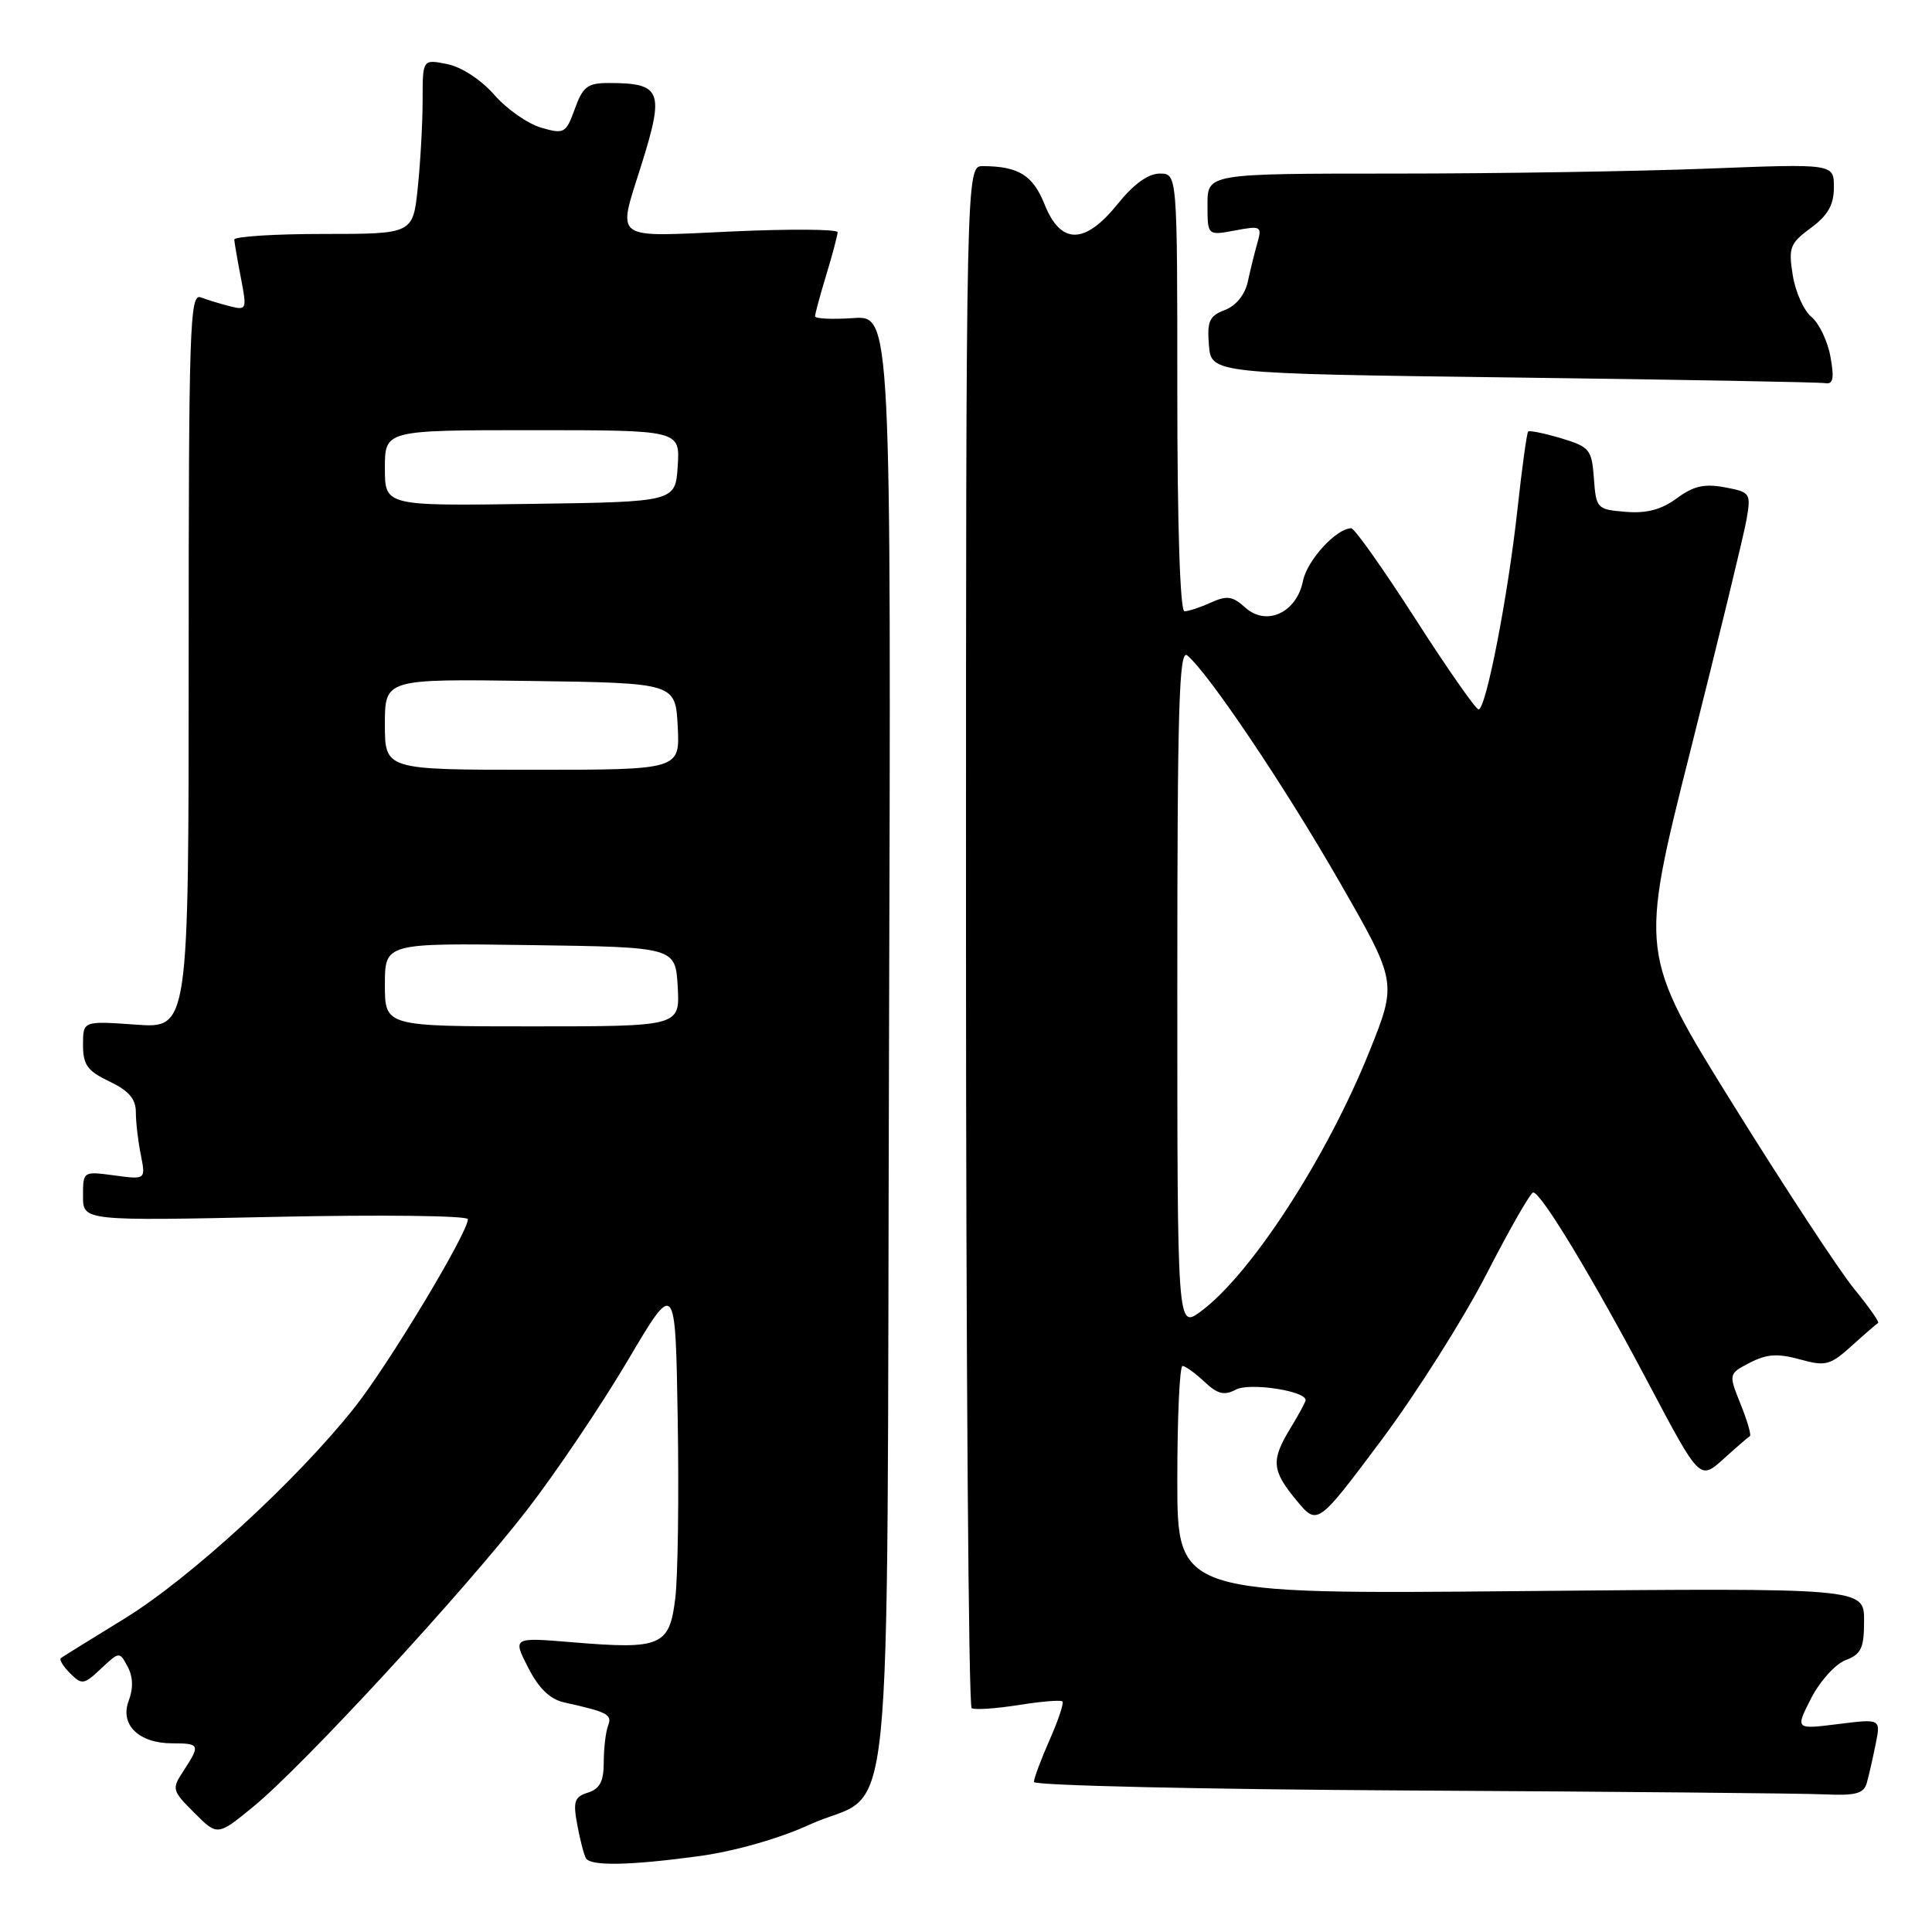 <?xml version="1.0" encoding="UTF-8" standalone="no"?>
<!DOCTYPE svg PUBLIC "-//W3C//DTD SVG 1.1//EN" "http://www.w3.org/Graphics/SVG/1.1/DTD/svg11.dtd" >
<svg xmlns="http://www.w3.org/2000/svg" xmlns:xlink="http://www.w3.org/1999/xlink" version="1.1" viewBox="0 0 256 256">
 <g >
 <path fill="currentColor"
d=" M 92.68 245.94 C 97.33 245.30 103.22 243.63 107.21 241.80 C 118.69 236.56 117.46 248.59 117.80 138.30 C 118.09 41.80 118.09 41.80 113.05 42.15 C 110.27 42.34 108.00 42.23 108.00 41.91 C 108.00 41.58 108.67 39.11 109.49 36.41 C 110.31 33.71 110.98 31.17 110.99 30.77 C 111.00 30.37 104.70 30.32 97.00 30.67 C 80.95 31.40 81.79 32.03 84.99 21.84 C 88.07 12.02 87.66 11.00 80.62 11.00 C 77.86 11.00 77.22 11.49 76.17 14.42 C 74.99 17.67 74.77 17.80 71.71 16.92 C 69.95 16.41 67.15 14.46 65.50 12.57 C 63.75 10.57 61.15 8.87 59.25 8.49 C 56.00 7.84 56.00 7.84 56.00 13.27 C 56.00 16.26 55.71 21.47 55.36 24.85 C 54.72 31.00 54.72 31.00 42.86 31.00 C 36.34 31.00 31.02 31.34 31.04 31.75 C 31.07 32.16 31.46 34.45 31.92 36.83 C 32.73 41.00 32.68 41.14 30.47 40.58 C 29.22 40.27 27.47 39.73 26.59 39.40 C 25.15 38.84 25.00 43.35 25.00 87.53 C 25.00 136.27 25.00 136.27 18.00 135.77 C 11.00 135.27 11.00 135.27 11.00 138.45 C 11.00 141.10 11.58 141.91 14.50 143.30 C 17.06 144.52 18.00 145.61 18.00 147.36 C 18.00 148.67 18.29 151.22 18.66 153.03 C 19.31 156.31 19.31 156.31 15.16 155.75 C 11.01 155.19 11.00 155.20 11.00 158.48 C 11.00 161.78 11.00 161.78 36.50 161.24 C 50.52 160.94 62.00 161.08 62.00 161.55 C 62.00 163.35 51.50 180.80 46.98 186.50 C 39.34 196.14 25.14 209.17 16.50 214.47 C 12.10 217.17 8.30 219.53 8.06 219.71 C 7.82 219.90 8.37 220.80 9.29 221.72 C 10.85 223.28 11.12 223.24 13.39 221.10 C 15.81 218.83 15.84 218.82 16.91 220.84 C 17.63 222.17 17.68 223.71 17.06 225.34 C 15.85 228.52 18.37 231.00 22.83 231.00 C 26.49 231.00 26.57 231.20 24.34 234.61 C 22.73 237.06 22.77 237.23 25.75 240.21 C 28.82 243.28 28.82 243.28 33.57 239.39 C 40.17 233.99 61.48 210.88 69.87 200.03 C 73.70 195.07 79.68 186.19 83.17 180.29 C 89.50 169.57 89.50 169.57 89.80 188.03 C 89.97 198.19 89.83 208.86 89.48 211.75 C 88.72 218.11 87.61 218.59 75.86 217.61 C 67.93 216.95 67.93 216.95 69.98 220.96 C 71.39 223.72 72.87 225.16 74.76 225.58 C 80.54 226.86 81.14 227.18 80.57 228.67 C 80.26 229.49 80.00 231.67 80.00 233.51 C 80.00 236.04 79.48 237.03 77.91 237.53 C 76.10 238.10 75.91 238.70 76.50 241.84 C 76.87 243.84 77.39 245.83 77.65 246.24 C 78.30 247.29 83.47 247.19 92.68 245.94 Z  M 247.36 236.25 C 247.63 235.29 248.16 232.98 248.53 231.12 C 249.22 227.74 249.22 227.74 243.55 228.45 C 237.88 229.16 237.88 229.16 239.98 225.04 C 241.14 222.77 243.19 220.50 244.54 219.98 C 246.63 219.19 247.00 218.40 247.00 214.73 C 247.00 210.41 247.00 210.41 201.50 210.83 C 156.00 211.25 156.00 211.25 156.00 196.12 C 156.00 187.81 156.31 181.00 156.69 181.00 C 157.06 181.00 158.37 181.94 159.59 183.09 C 161.34 184.73 162.22 184.95 163.76 184.13 C 165.56 183.17 173.00 184.29 173.00 185.52 C 173.00 185.76 172.10 187.43 171.00 189.23 C 168.39 193.51 168.50 194.84 171.81 198.83 C 174.57 202.15 174.57 202.15 183.04 190.83 C 187.69 184.60 193.97 174.67 197.00 168.76 C 200.03 162.86 202.80 158.02 203.16 158.01 C 204.20 157.99 211.05 169.33 218.45 183.33 C 225.23 196.15 225.23 196.15 228.36 193.33 C 230.08 191.77 231.66 190.41 231.87 190.29 C 232.08 190.18 231.53 188.27 230.64 186.06 C 229.03 182.04 229.03 182.04 231.88 180.56 C 234.10 179.41 235.56 179.32 238.48 180.12 C 241.91 181.07 242.49 180.92 245.36 178.33 C 247.08 176.77 248.66 175.41 248.86 175.30 C 249.06 175.20 247.64 173.17 245.70 170.80 C 243.76 168.44 236.56 157.47 229.69 146.43 C 217.21 126.36 217.21 126.36 224.00 99.43 C 227.73 84.62 231.07 70.86 231.42 68.87 C 232.03 65.34 231.94 65.21 228.54 64.57 C 225.83 64.07 224.38 64.40 222.18 66.03 C 220.14 67.53 218.19 68.05 215.41 67.82 C 211.61 67.51 211.49 67.39 211.20 63.39 C 210.92 59.55 210.64 59.21 206.85 58.07 C 204.63 57.41 202.66 57.01 202.49 57.18 C 202.31 57.36 201.67 62.00 201.07 67.50 C 199.81 79.03 196.90 94.00 195.92 94.00 C 195.55 94.00 191.78 88.60 187.54 82.00 C 183.30 75.40 179.48 70.00 179.05 70.00 C 177.08 70.00 173.20 74.23 172.65 76.98 C 171.81 81.19 167.80 83.04 165.00 80.50 C 163.33 78.99 162.57 78.88 160.45 79.84 C 159.05 80.48 157.48 81.00 156.95 81.00 C 156.37 81.00 156.00 69.71 156.00 52.00 C 156.00 23.00 156.00 23.00 153.67 23.00 C 152.15 23.00 150.21 24.40 148.12 27.00 C 143.76 32.43 140.57 32.46 138.42 27.10 C 136.87 23.22 134.98 22.04 130.25 22.01 C 128.00 22.00 128.00 22.00 128.00 123.94 C 128.00 180.01 128.34 226.09 128.75 226.34 C 129.16 226.59 131.95 226.40 134.95 225.93 C 137.94 225.45 140.57 225.23 140.78 225.45 C 140.99 225.66 140.23 227.95 139.08 230.54 C 137.94 233.13 137.00 235.64 137.00 236.12 C 137.00 236.59 159.39 237.10 186.75 237.25 C 214.11 237.40 238.83 237.63 241.68 237.76 C 245.89 237.95 246.96 237.67 247.36 236.25 Z  M 242.54 47.25 C 242.17 45.19 241.04 42.83 240.03 42.00 C 239.02 41.17 237.90 38.69 237.55 36.47 C 236.96 32.80 237.17 32.25 239.95 30.20 C 242.22 28.52 243.00 27.14 243.00 24.81 C 243.00 21.69 243.00 21.69 226.34 22.34 C 217.18 22.70 198.50 23.00 184.84 23.00 C 160.00 23.00 160.00 23.00 160.00 27.11 C 160.00 31.22 160.00 31.22 163.64 30.54 C 167.08 29.89 167.24 29.98 166.61 32.18 C 166.25 33.46 165.67 35.77 165.34 37.33 C 164.96 39.06 163.78 40.51 162.30 41.08 C 160.24 41.86 159.93 42.56 160.19 45.75 C 160.50 49.50 160.50 49.50 200.50 50.02 C 222.50 50.30 241.11 50.64 241.86 50.77 C 242.91 50.95 243.06 50.13 242.54 47.25 Z  M 51.00 130.48 C 51.00 124.96 51.00 124.96 70.25 125.23 C 89.50 125.50 89.50 125.50 89.80 130.75 C 90.10 136.00 90.10 136.00 70.55 136.00 C 51.00 136.00 51.00 136.00 51.00 130.48 Z  M 51.00 95.98 C 51.00 89.96 51.00 89.96 70.25 90.23 C 89.50 90.50 89.50 90.50 89.80 96.25 C 90.10 102.00 90.10 102.00 70.55 102.00 C 51.00 102.00 51.00 102.00 51.00 95.98 Z  M 51.00 62.02 C 51.00 57.00 51.00 57.00 70.55 57.00 C 90.11 57.00 90.11 57.00 89.80 61.75 C 89.50 66.50 89.50 66.50 70.25 66.77 C 51.00 67.04 51.00 67.04 51.00 62.02 Z  M 156.00 130.91 C 156.00 93.63 156.23 85.95 157.32 86.85 C 160.15 89.20 170.18 104.12 177.48 116.83 C 185.13 130.16 185.13 130.16 181.45 139.33 C 175.82 153.36 165.75 168.88 159.10 173.78 C 156.00 176.06 156.00 176.06 156.00 130.91 Z "/>
</g>
</svg>